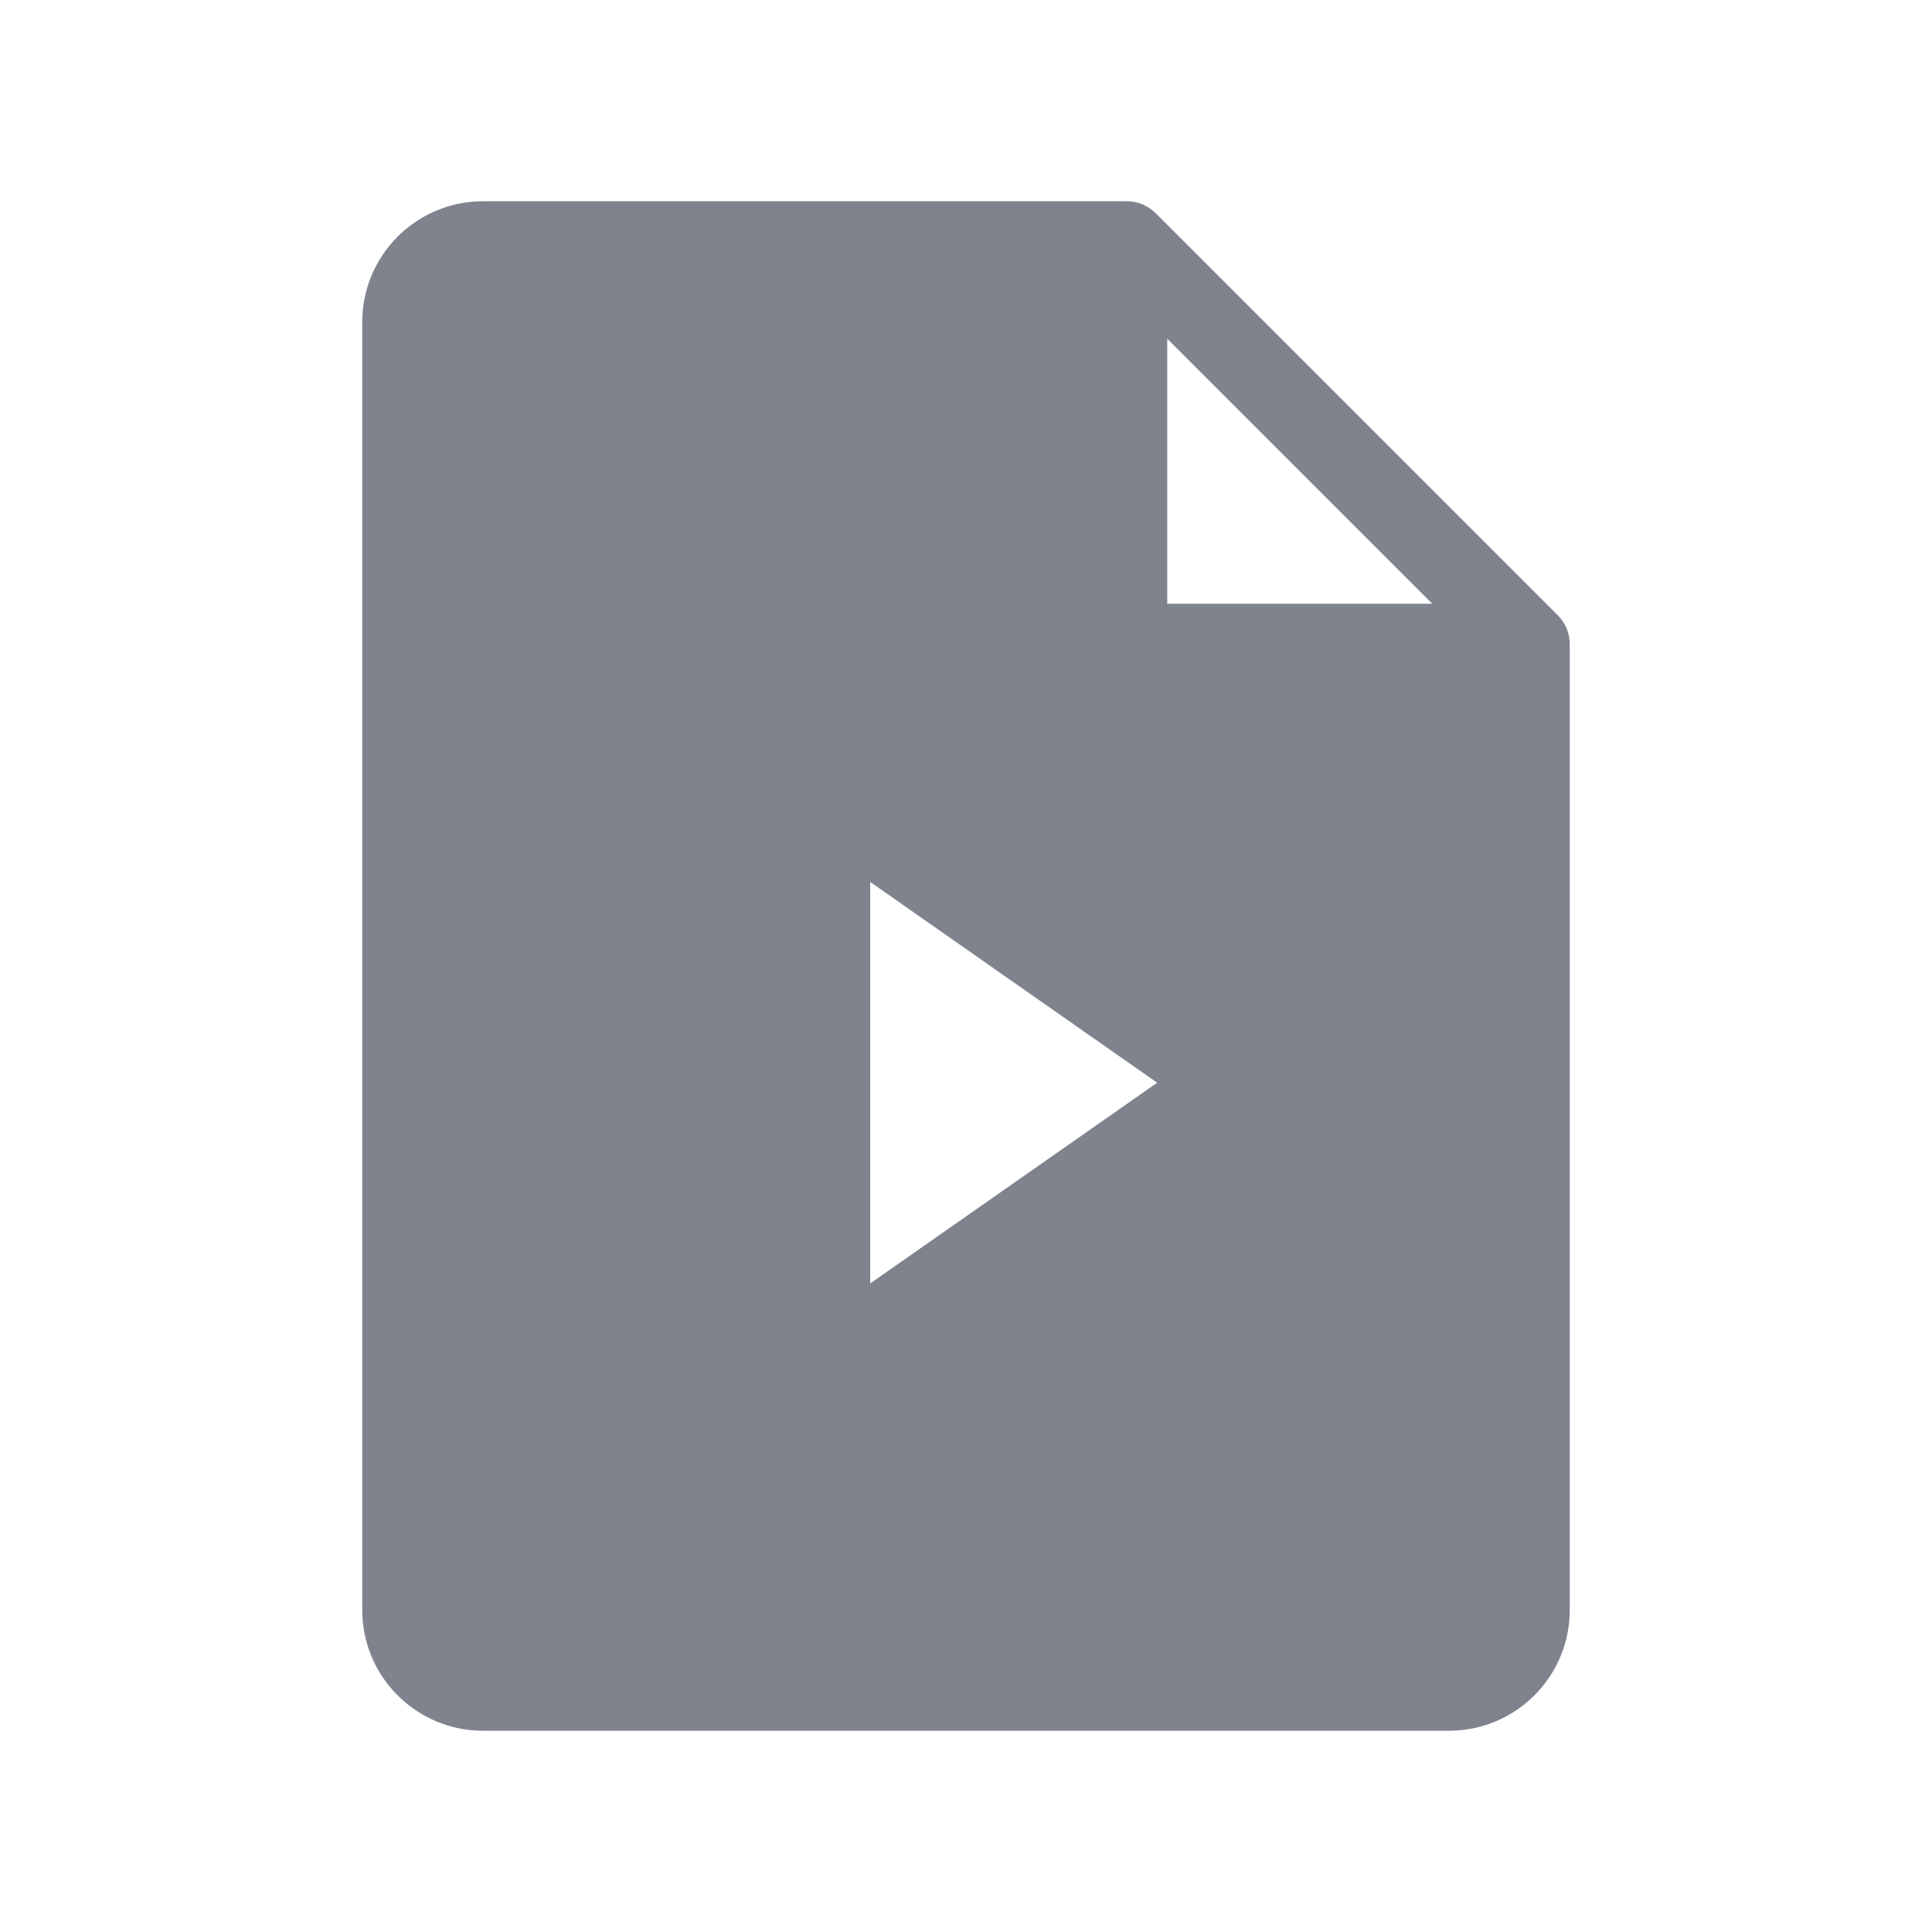 <svg width="24" height="24" viewBox="0 0 24 24" fill="none" xmlns="http://www.w3.org/2000/svg">
<path fill-rule="evenodd" clip-rule="evenodd" d="M6 21C5.448 21 5 20.552 5 20V4C5 3.448 5.448 3 6 3H14V8H19L19 20C19 20.552 18.552 21 18 21H6ZM10.31 9.997V15.566V16.903L15.248 13.45L10.31 9.997Z" fill="#7F838E"/>
<path d="M14 3H14.5C14.5 2.724 14.276 2.5 14 2.5V3ZM14 8H13.5C13.5 8.276 13.724 8.5 14 8.5V8ZM19 8H19.5C19.5 7.867 19.447 7.74 19.354 7.646C19.26 7.553 19.133 7.5 19 7.5V8ZM19 20H18.5H19ZM10.31 9.997L10.597 9.587C10.444 9.48 10.245 9.467 10.079 9.553C9.914 9.639 9.81 9.81 9.81 9.997H10.31ZM10.31 16.903H9.81C9.81 17.089 9.914 17.26 10.079 17.346C10.245 17.432 10.444 17.419 10.597 17.312L10.31 16.903ZM15.248 13.45L15.535 13.86C15.668 13.766 15.748 13.613 15.748 13.45C15.748 13.287 15.668 13.133 15.535 13.04L15.248 13.45ZM4.5 20C4.5 20.828 5.172 21.5 6 21.5V20.5C5.724 20.5 5.5 20.276 5.5 20H4.5ZM4.5 4V20H5.5V4H4.5ZM6 2.5C5.172 2.5 4.5 3.172 4.5 4H5.5C5.5 3.724 5.724 3.5 6 3.5V2.5ZM14 2.5H6V3.5H14V2.5ZM14.5 8V3H13.5V8H14.5ZM19 7.5H14V8.5H19V7.5ZM19.5 20L19.5 8H18.5L18.5 20H19.5ZM18 21.5C18.828 21.5 19.5 20.828 19.5 20H18.5C18.5 20.276 18.276 20.5 18 20.5V21.5ZM6 21.5H18V20.5H6V21.5ZM10.81 15.566V9.997H9.81V15.566H10.81ZM10.81 16.903V15.566H9.81V16.903H10.81ZM14.961 13.04L10.024 16.493L10.597 17.312L15.535 13.86L14.961 13.04ZM10.024 10.406L14.961 13.86L15.535 13.04L10.597 9.587L10.024 10.406ZM19.354 7.646L14.354 2.646L13.646 3.354L18.646 8.354L19.354 7.646Z" fill="#7F838E"/>
</svg>
